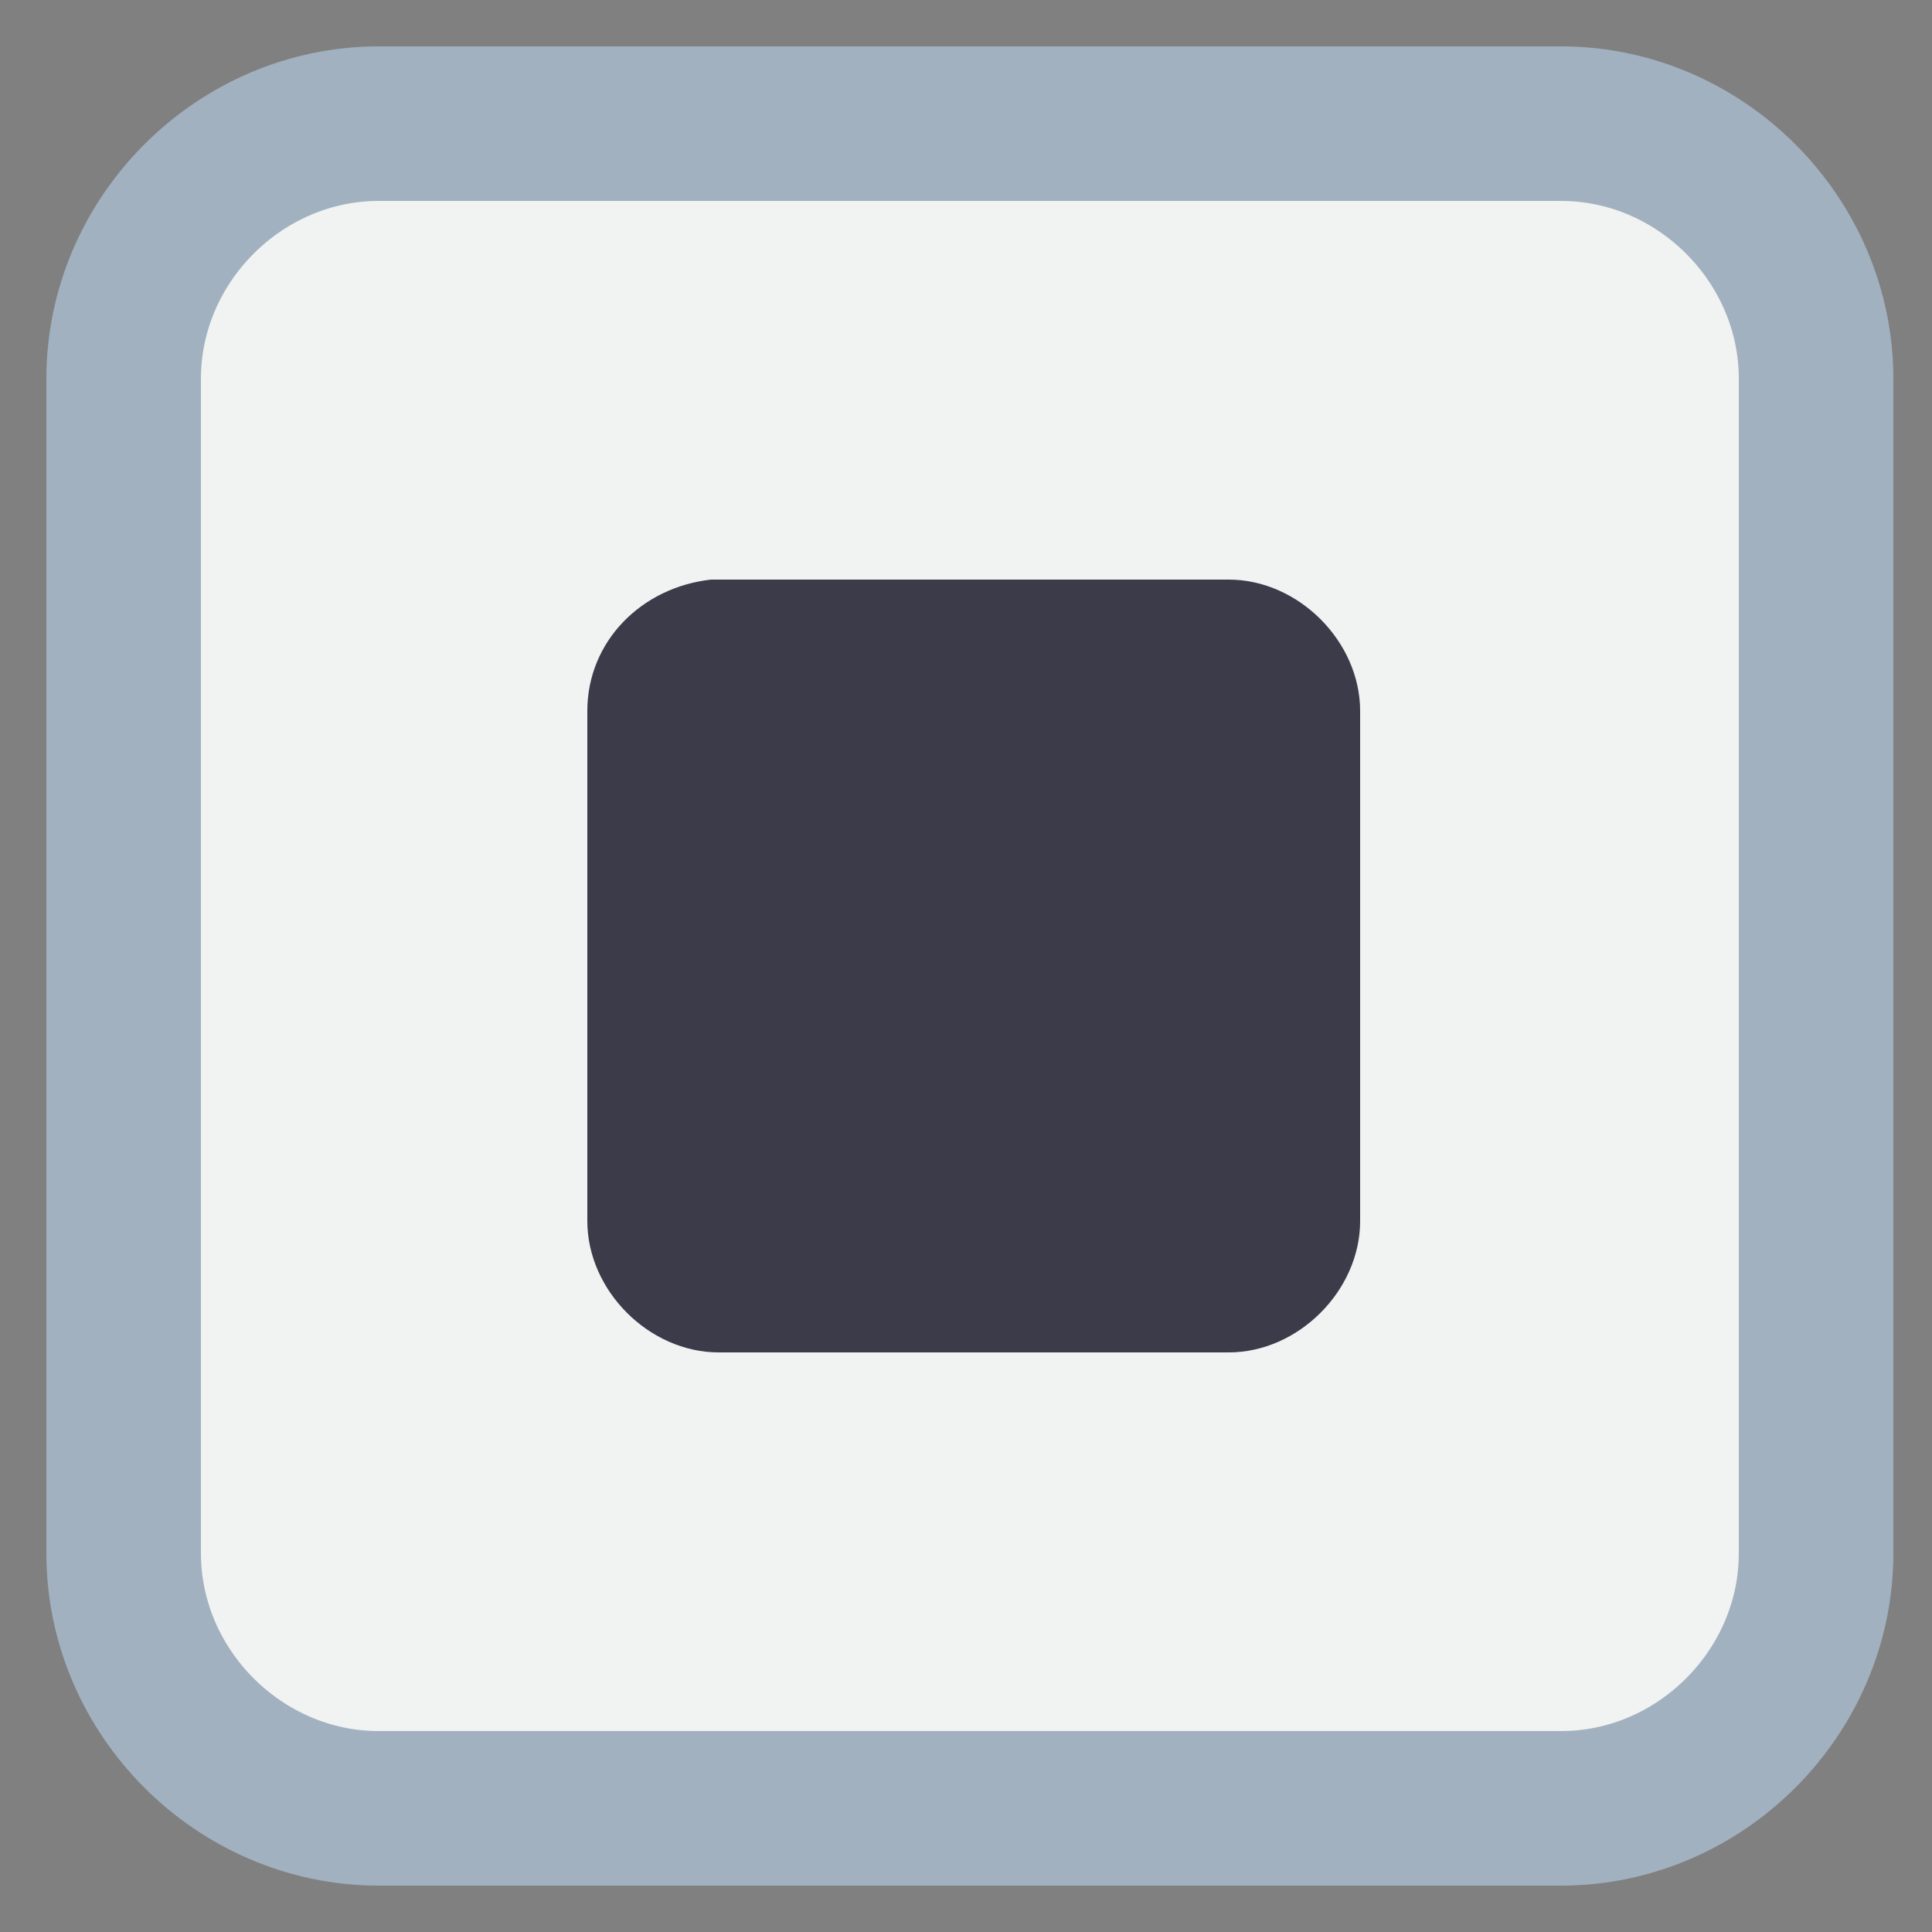 <?xml version="1.0" encoding="utf-8"?>
<!-- Generator: Adobe Illustrator 23.0.4, SVG Export Plug-In . SVG Version: 6.00 Build 0)  -->
<svg version="1.1" id="Layer_1" xmlns="http://www.w3.org/2000/svg" xmlns:xlink="http://www.w3.org/1999/xlink" x="0px" y="0px"
	 viewBox="0 0 25 25" style="enable-background:new 0 0 25 25;" xml:space="preserve">
<rect x="0" y="0" width="25" height="25" fill="#808080" stroke="none"/>
<style type="text/css">
	.st0{fill:#F1F2F2;stroke:#A1B1BF;stroke-width:2;stroke-miterlimit:10;}
	.st1{fill:none;}
	.st2{fill:#3B3B49;}
</style>
<g>
	<g id="graphics">
	</g>
	<g id="Isolation_Mode">
		<g>
			<g>
				<path class="st0" d="M1.6,20.1c0,1.8,1.5,3.3,3.3,3.3h15.3c1.8,0,3.3-1.5,3.3-3.3V4.9c0-1.8-1.5-3.3-3.3-3.3H4.9
					c-1.8,0-3.3,1.5-3.3,3.3C1.6,4.9,1.6,20.1,1.6,20.1z"/>
			</g>
			<g>
				<path class="st1" d="M20.1,24.5H4.9c-2.4,0-4.4-2-4.4-4.4V4.9c0-2.4,2-4.4,4.4-4.4h15.3c2.4,0,4.4,2,4.4,4.4v15.3
					C24.5,22.5,22.5,24.5,20.1,24.5z M4.9,2.7c-1.2,0-2.2,1-2.2,2.2v15.3c0,1.2,1,2.2,2.2,2.2h15.3c1.2,0,2.2-1,2.2-2.2V4.9
					c0-1.2-1-2.2-2.2-2.2H4.9L4.9,2.7z"/>
			</g>
		</g>
		<g>
			<path class="st2" d="M7.6,15.8c0,0.9,0.8,1.7,1.7,1.7h6.6c0.9,0,1.7-0.8,1.7-1.7V9.2c0-0.9-0.8-1.7-1.7-1.7H9.2
				C8.3,7.6,7.6,8.3,7.6,9.2V15.8z"/>
		</g>
	</g>
</g>
<g id="graphics_1_">
</g>
</svg>
